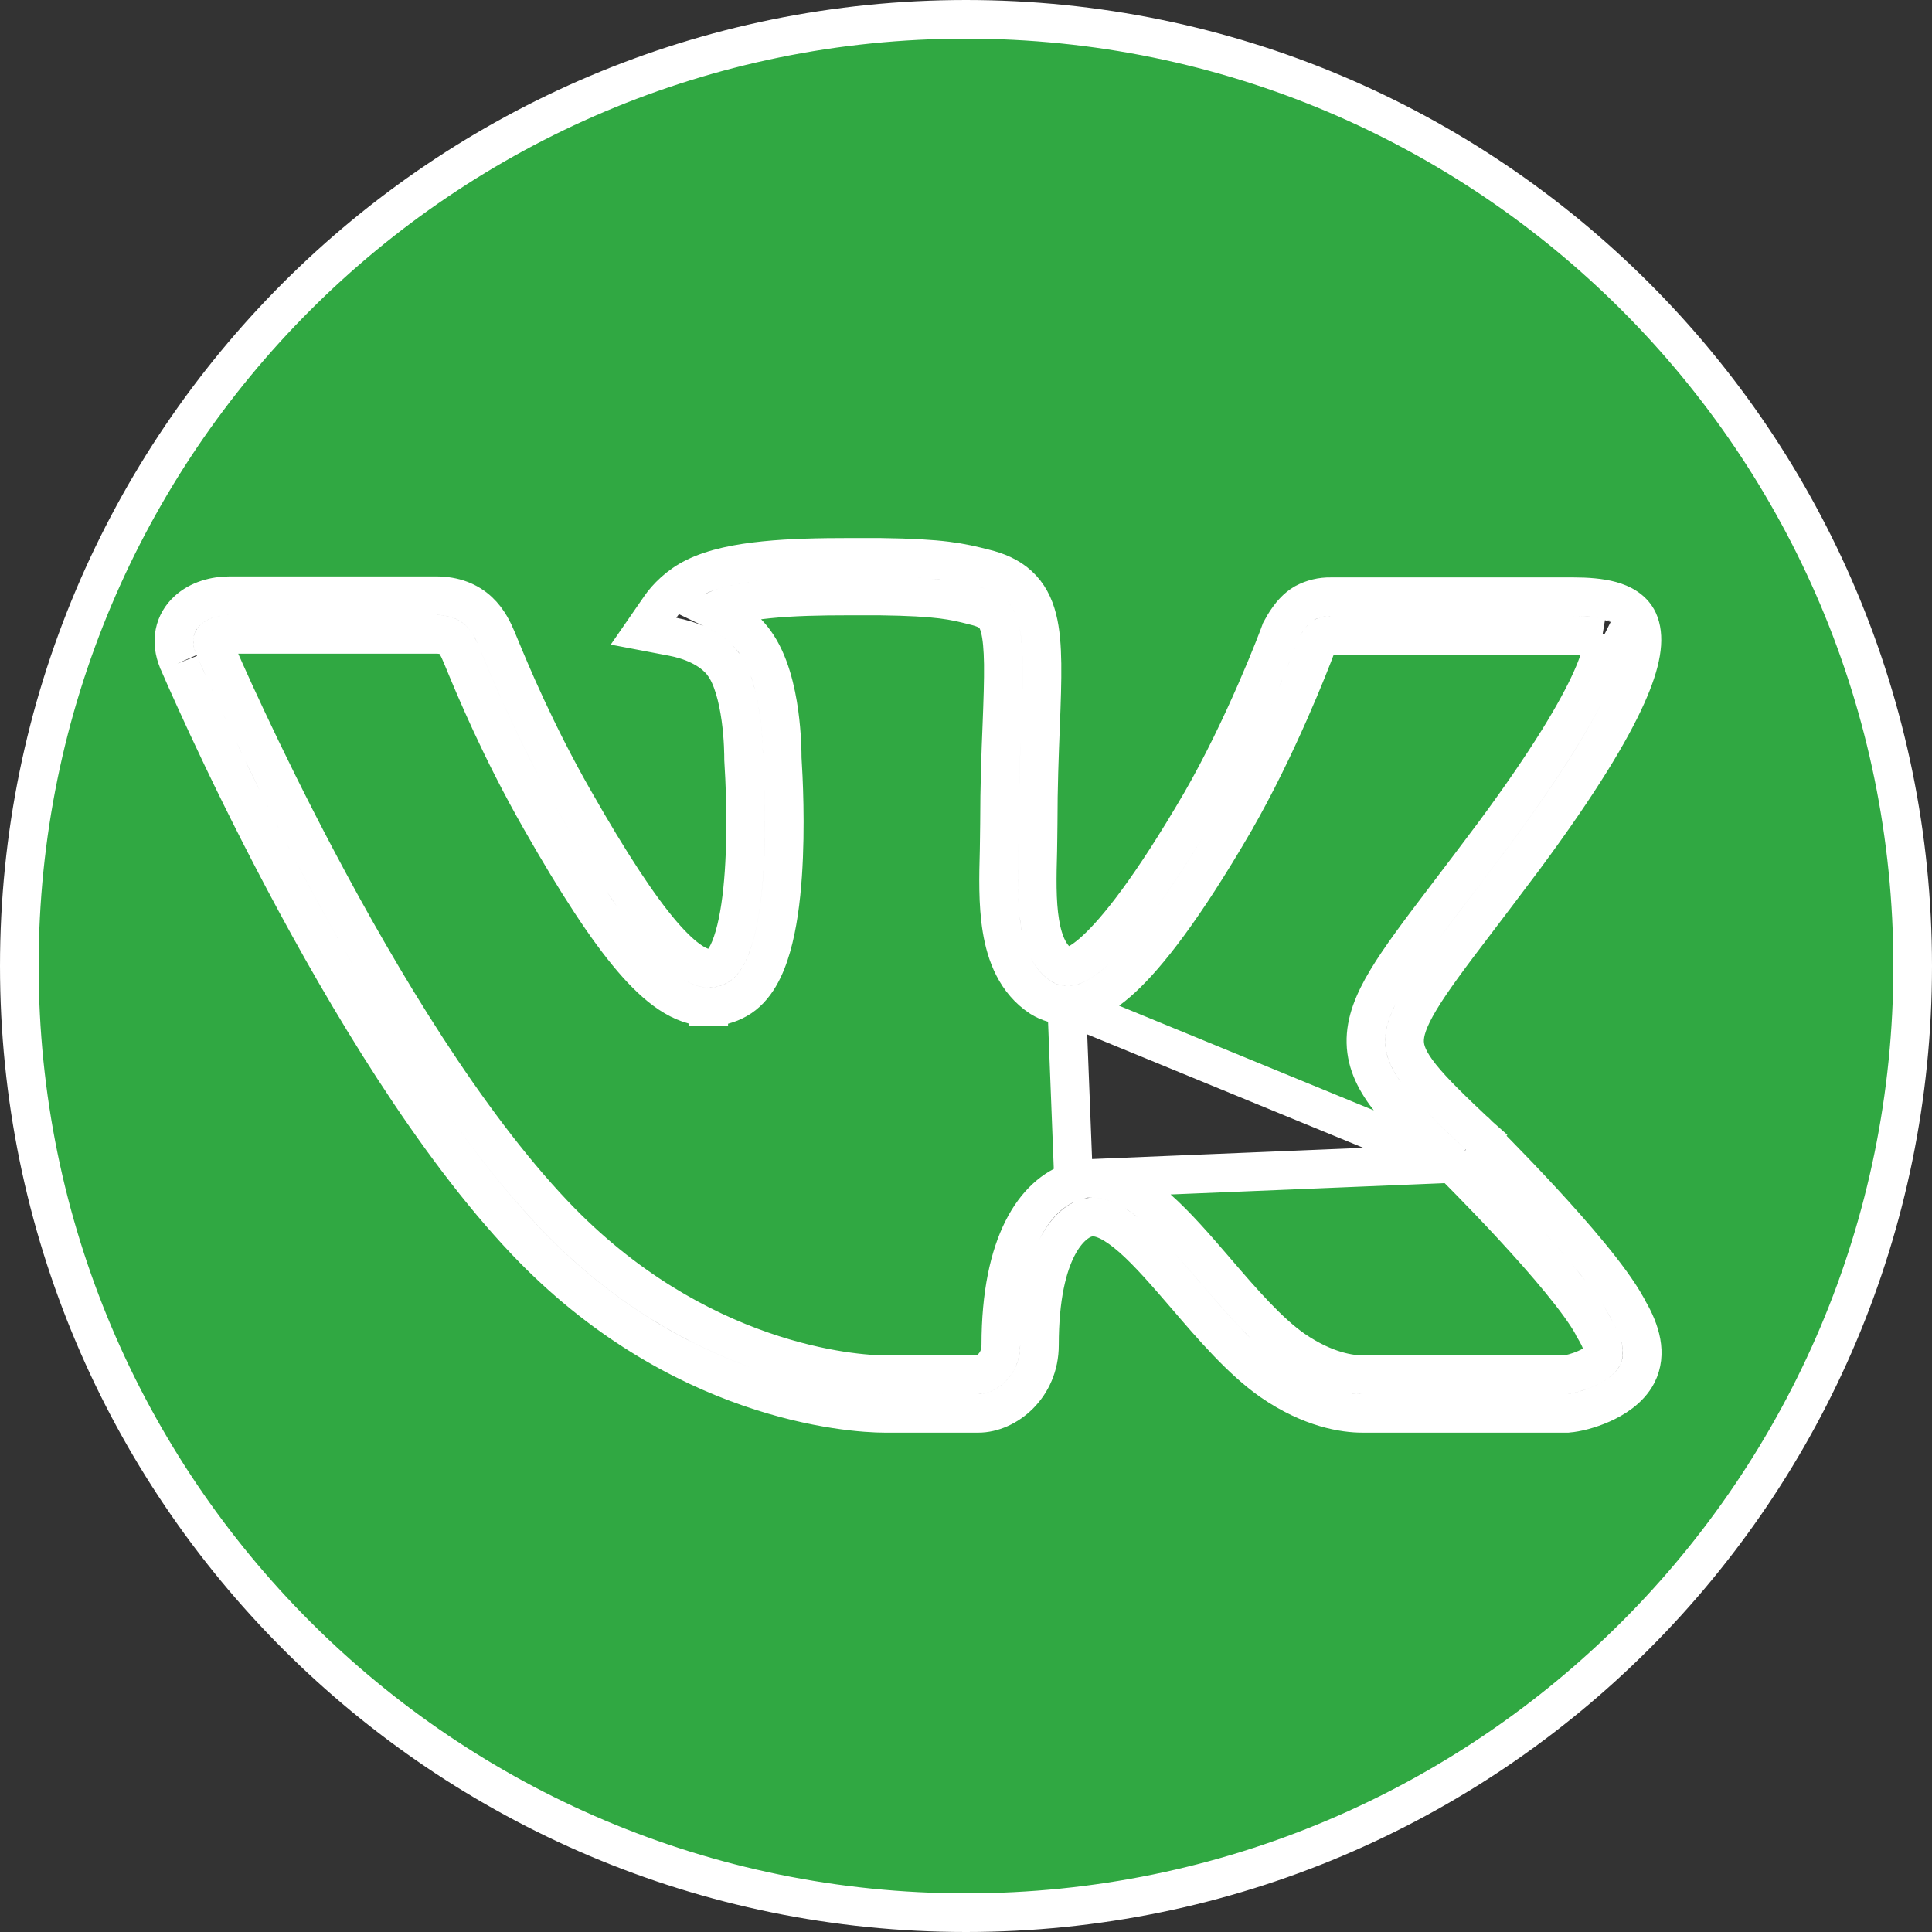 <svg width="50" height="50" viewBox="0 0 50 50" fill="#30A842" xmlns="http://www.w3.org/2000/svg">
    <rect x="0" y="0" width="50" height="50" fill="#333333" stroke="none"/>
    <path
        d="M37.586 30.111C36.907 29.472 36.364 28.952 35.992 28.486C35.614 28.013 35.363 27.537 35.35 26.985C35.337 26.445 35.554 25.922 35.892 25.36C36.231 24.795 36.737 24.122 37.382 23.275C37.754 22.787 38.176 22.23 38.657 21.587C40.081 19.661 40.819 18.404 41.183 17.594C41.365 17.189 41.446 16.911 41.477 16.726C41.493 16.633 41.495 16.57 41.493 16.53C41.477 16.524 41.455 16.517 41.427 16.509C41.277 16.468 41.042 16.443 40.716 16.443H34.435H34.424V16.443C34.363 16.441 34.303 16.454 34.248 16.48C34.244 16.484 34.235 16.492 34.222 16.504C34.202 16.526 34.179 16.553 34.154 16.587C34.115 16.641 34.083 16.696 34.06 16.736C33.924 17.108 33.053 19.351 31.939 21.275L31.939 21.277C30.624 23.534 29.699 24.706 29.036 25.318C28.702 25.627 28.418 25.807 28.169 25.906C27.907 26.01 27.713 26.011 27.607 26.011L37.586 30.111ZM37.586 30.111L37.59 30.115L37.615 30.139C37.628 30.152 37.645 30.169 37.666 30.19C37.679 30.203 37.694 30.218 37.71 30.234C37.792 30.317 37.911 30.436 38.055 30.584C38.345 30.88 38.739 31.288 39.155 31.739C40.004 32.658 40.891 33.693 41.225 34.311L41.235 34.328L41.241 34.347L41.269 34.394C41.547 34.86 41.506 35.051 41.481 35.103C41.435 35.189 41.294 35.31 41.046 35.42C40.822 35.519 40.608 35.567 40.522 35.577H35.257C34.979 35.577 34.315 35.505 33.475 34.926C32.826 34.472 32.161 33.707 31.463 32.893L31.462 32.892L31.436 32.861C30.939 32.285 30.446 31.713 29.962 31.286C29.477 30.859 28.913 30.496 28.275 30.496M37.586 30.111L28.275 30.496M28.275 30.496C28.275 30.496 28.276 30.496 28.276 30.496L28.275 30.996V30.496ZM27.785 30.577C26.788 30.896 25.901 32.169 25.901 34.811C25.901 35.343 25.487 35.577 25.319 35.577H22.897C22.153 35.577 18.012 35.31 14.33 31.427L14.33 31.427C12.045 29.021 9.856 25.376 8.224 22.292C6.72 19.452 5.713 17.136 5.544 16.747C5.538 16.733 5.532 16.721 5.528 16.712C5.494 16.626 5.5 16.585 5.501 16.576C5.503 16.568 5.506 16.556 5.528 16.536C5.584 16.483 5.729 16.417 5.945 16.417H11.284C11.529 16.417 11.641 16.486 11.707 16.548C11.791 16.627 11.857 16.745 11.935 16.932L11.936 16.933C11.955 16.979 11.98 17.04 12.011 17.115C12.275 17.753 12.954 19.398 13.997 21.219C14.929 22.855 15.698 24.035 16.361 24.811C17.002 25.562 17.646 26.057 18.341 26.057M27.785 30.577L27.607 26.011C27.372 26.011 27.141 25.945 26.941 25.821L26.931 25.815L26.931 25.815C26.295 25.397 26.036 24.706 25.927 24.039C25.82 23.389 25.84 22.66 25.857 22.027L25.858 21.984C25.858 21.863 25.861 21.744 25.863 21.633L25.863 21.625C25.865 21.514 25.867 21.412 25.867 21.317C25.867 20.335 25.899 19.502 25.929 18.768C25.954 18.126 25.971 17.611 25.966 17.191C25.96 16.767 25.931 16.471 25.877 16.257C25.825 16.052 25.756 15.948 25.683 15.881C25.604 15.809 25.475 15.739 25.23 15.68L25.224 15.678L25.224 15.678L25.208 15.674C24.682 15.541 24.303 15.445 22.768 15.424H21.959C21.231 15.424 20.517 15.438 19.889 15.502C19.309 15.56 18.845 15.656 18.521 15.794C18.883 15.967 19.255 16.225 19.536 16.61C19.919 17.136 20.084 17.885 20.163 18.455C20.24 19.018 20.244 19.5 20.244 19.625C20.273 20.083 20.342 21.378 20.254 22.652C20.21 23.294 20.124 23.956 19.964 24.509C19.814 25.03 19.559 25.595 19.076 25.864C18.852 25.991 18.599 26.058 18.341 26.057M27.785 30.577C27.783 30.578 27.781 30.578 27.779 30.579L27.942 31.052L27.791 30.575C27.789 30.576 27.787 30.576 27.785 30.577ZM18.341 26.057C18.341 26.057 18.341 26.057 18.341 26.057L18.342 25.557V26.057C18.342 26.057 18.342 26.057 18.341 26.057ZM38.285 29.395L38.276 29.387C37.581 28.733 37.093 28.262 36.773 27.862C36.459 27.468 36.356 27.201 36.35 26.96C36.344 26.707 36.442 26.385 36.749 25.875C37.054 25.367 37.523 24.74 38.178 23.881L38.178 23.881C38.55 23.392 38.975 22.832 39.459 22.185L39.461 22.182C40.904 20.231 41.69 18.908 42.095 18.003C42.488 17.127 42.572 16.543 42.427 16.138C42.295 15.765 41.94 15.613 41.691 15.545C41.414 15.469 41.075 15.443 40.716 15.443H34.44C34.205 15.439 33.972 15.494 33.764 15.605L33.755 15.61L33.745 15.616C33.561 15.724 33.426 15.887 33.345 16C33.256 16.122 33.192 16.239 33.161 16.298L33.143 16.331L33.13 16.367C33.076 16.525 32.2 18.829 31.075 20.774C29.776 23.002 28.911 24.073 28.358 24.583C28.085 24.835 27.904 24.935 27.8 24.976C27.712 25.011 27.665 25.011 27.612 25.011L27.607 25.011H27.607C27.56 25.011 27.514 24.998 27.474 24.974C27.185 24.782 27.004 24.429 26.914 23.878C26.823 23.323 26.84 22.675 26.858 22.004L26.858 22.004V21.991C26.858 21.879 26.86 21.767 26.863 21.654L26.863 21.641C26.865 21.533 26.867 21.423 26.867 21.317C26.867 20.357 26.899 19.54 26.928 18.808L26.928 18.808C26.953 18.169 26.972 17.628 26.966 17.177C26.96 16.73 26.93 16.34 26.846 16.01C26.76 15.672 26.612 15.375 26.357 15.143C26.108 14.916 25.801 14.789 25.466 14.708C24.848 14.552 24.397 14.446 22.778 14.424V14.424H22.771H21.959C21.224 14.424 20.469 14.438 19.789 14.507C19.122 14.574 18.477 14.697 17.985 14.941C17.566 15.143 17.249 15.474 17.091 15.703L16.654 16.335L17.409 16.479C17.824 16.557 18.407 16.759 18.728 17.199L18.728 17.2C18.955 17.511 19.097 18.044 19.172 18.591C19.244 19.115 19.244 19.564 19.244 19.641V19.657L19.245 19.673C19.273 20.106 19.34 21.362 19.256 22.583C19.214 23.196 19.135 23.776 19.003 24.232C18.863 24.719 18.699 24.93 18.59 24.99L18.59 24.99L18.582 24.994C18.509 25.036 18.427 25.058 18.344 25.057H18.342C18.126 25.057 17.743 24.89 17.121 24.162C16.522 23.46 15.791 22.348 14.866 20.724L14.865 20.723C13.857 18.961 13.2 17.374 12.935 16.732C12.904 16.656 12.878 16.593 12.857 16.544C12.772 16.342 12.64 16.051 12.389 15.816C12.119 15.565 11.756 15.417 11.284 15.417H5.945C5.569 15.417 5.145 15.525 4.845 15.806C4.688 15.952 4.566 16.146 4.52 16.384C4.474 16.619 4.509 16.86 4.604 17.092L4.608 17.104L4.614 17.115C4.613 17.112 4.625 17.142 4.664 17.23C4.698 17.309 4.748 17.423 4.812 17.568C4.941 17.858 5.128 18.272 5.365 18.782C5.839 19.802 6.517 21.205 7.34 22.76C8.98 25.858 11.221 29.605 13.604 32.116C17.541 36.266 21.991 36.577 22.897 36.577H25.319C26.042 36.577 26.901 35.892 26.901 34.811C26.901 32.304 27.735 31.642 28.093 31.529L28.093 31.529L28.105 31.524C28.159 31.506 28.216 31.496 28.274 31.496H28.275C28.534 31.496 28.861 31.649 29.301 32.036C29.731 32.415 30.184 32.941 30.704 33.544C31.378 34.331 32.129 35.205 32.904 35.746L32.906 35.748C33.931 36.455 34.798 36.577 35.257 36.577H40.544H40.562L40.579 36.575C40.792 36.56 41.132 36.476 41.452 36.334C41.758 36.198 42.165 35.958 42.37 35.561L42.372 35.557C42.637 35.034 42.458 34.447 42.149 33.917C42.133 33.881 42.114 33.846 42.093 33.812C41.68 33.064 40.712 31.951 39.889 31.06C39.465 30.601 39.064 30.185 38.77 29.885C38.623 29.734 38.502 29.612 38.418 29.528C38.376 29.486 38.343 29.453 38.32 29.43L38.294 29.405L38.288 29.398L38.286 29.396L38.285 29.396L38.285 29.396C38.285 29.396 38.285 29.396 37.934 29.751L38.285 29.395ZM41.536 16.551C41.536 16.551 41.535 16.551 41.532 16.549C41.535 16.55 41.537 16.551 41.536 16.551ZM49.5 25C49.5 38.531 38.531 49.5 25 49.5C11.469 49.5 0.5 38.531 0.5 25C0.5 11.469 11.469 0.5 25 0.5C38.531 0.5 49.5 11.469 49.5 25ZM41.484 16.471L41.485 16.475C41.485 16.474 41.484 16.472 41.484 16.471Z"
        stroke="white" />
</svg>